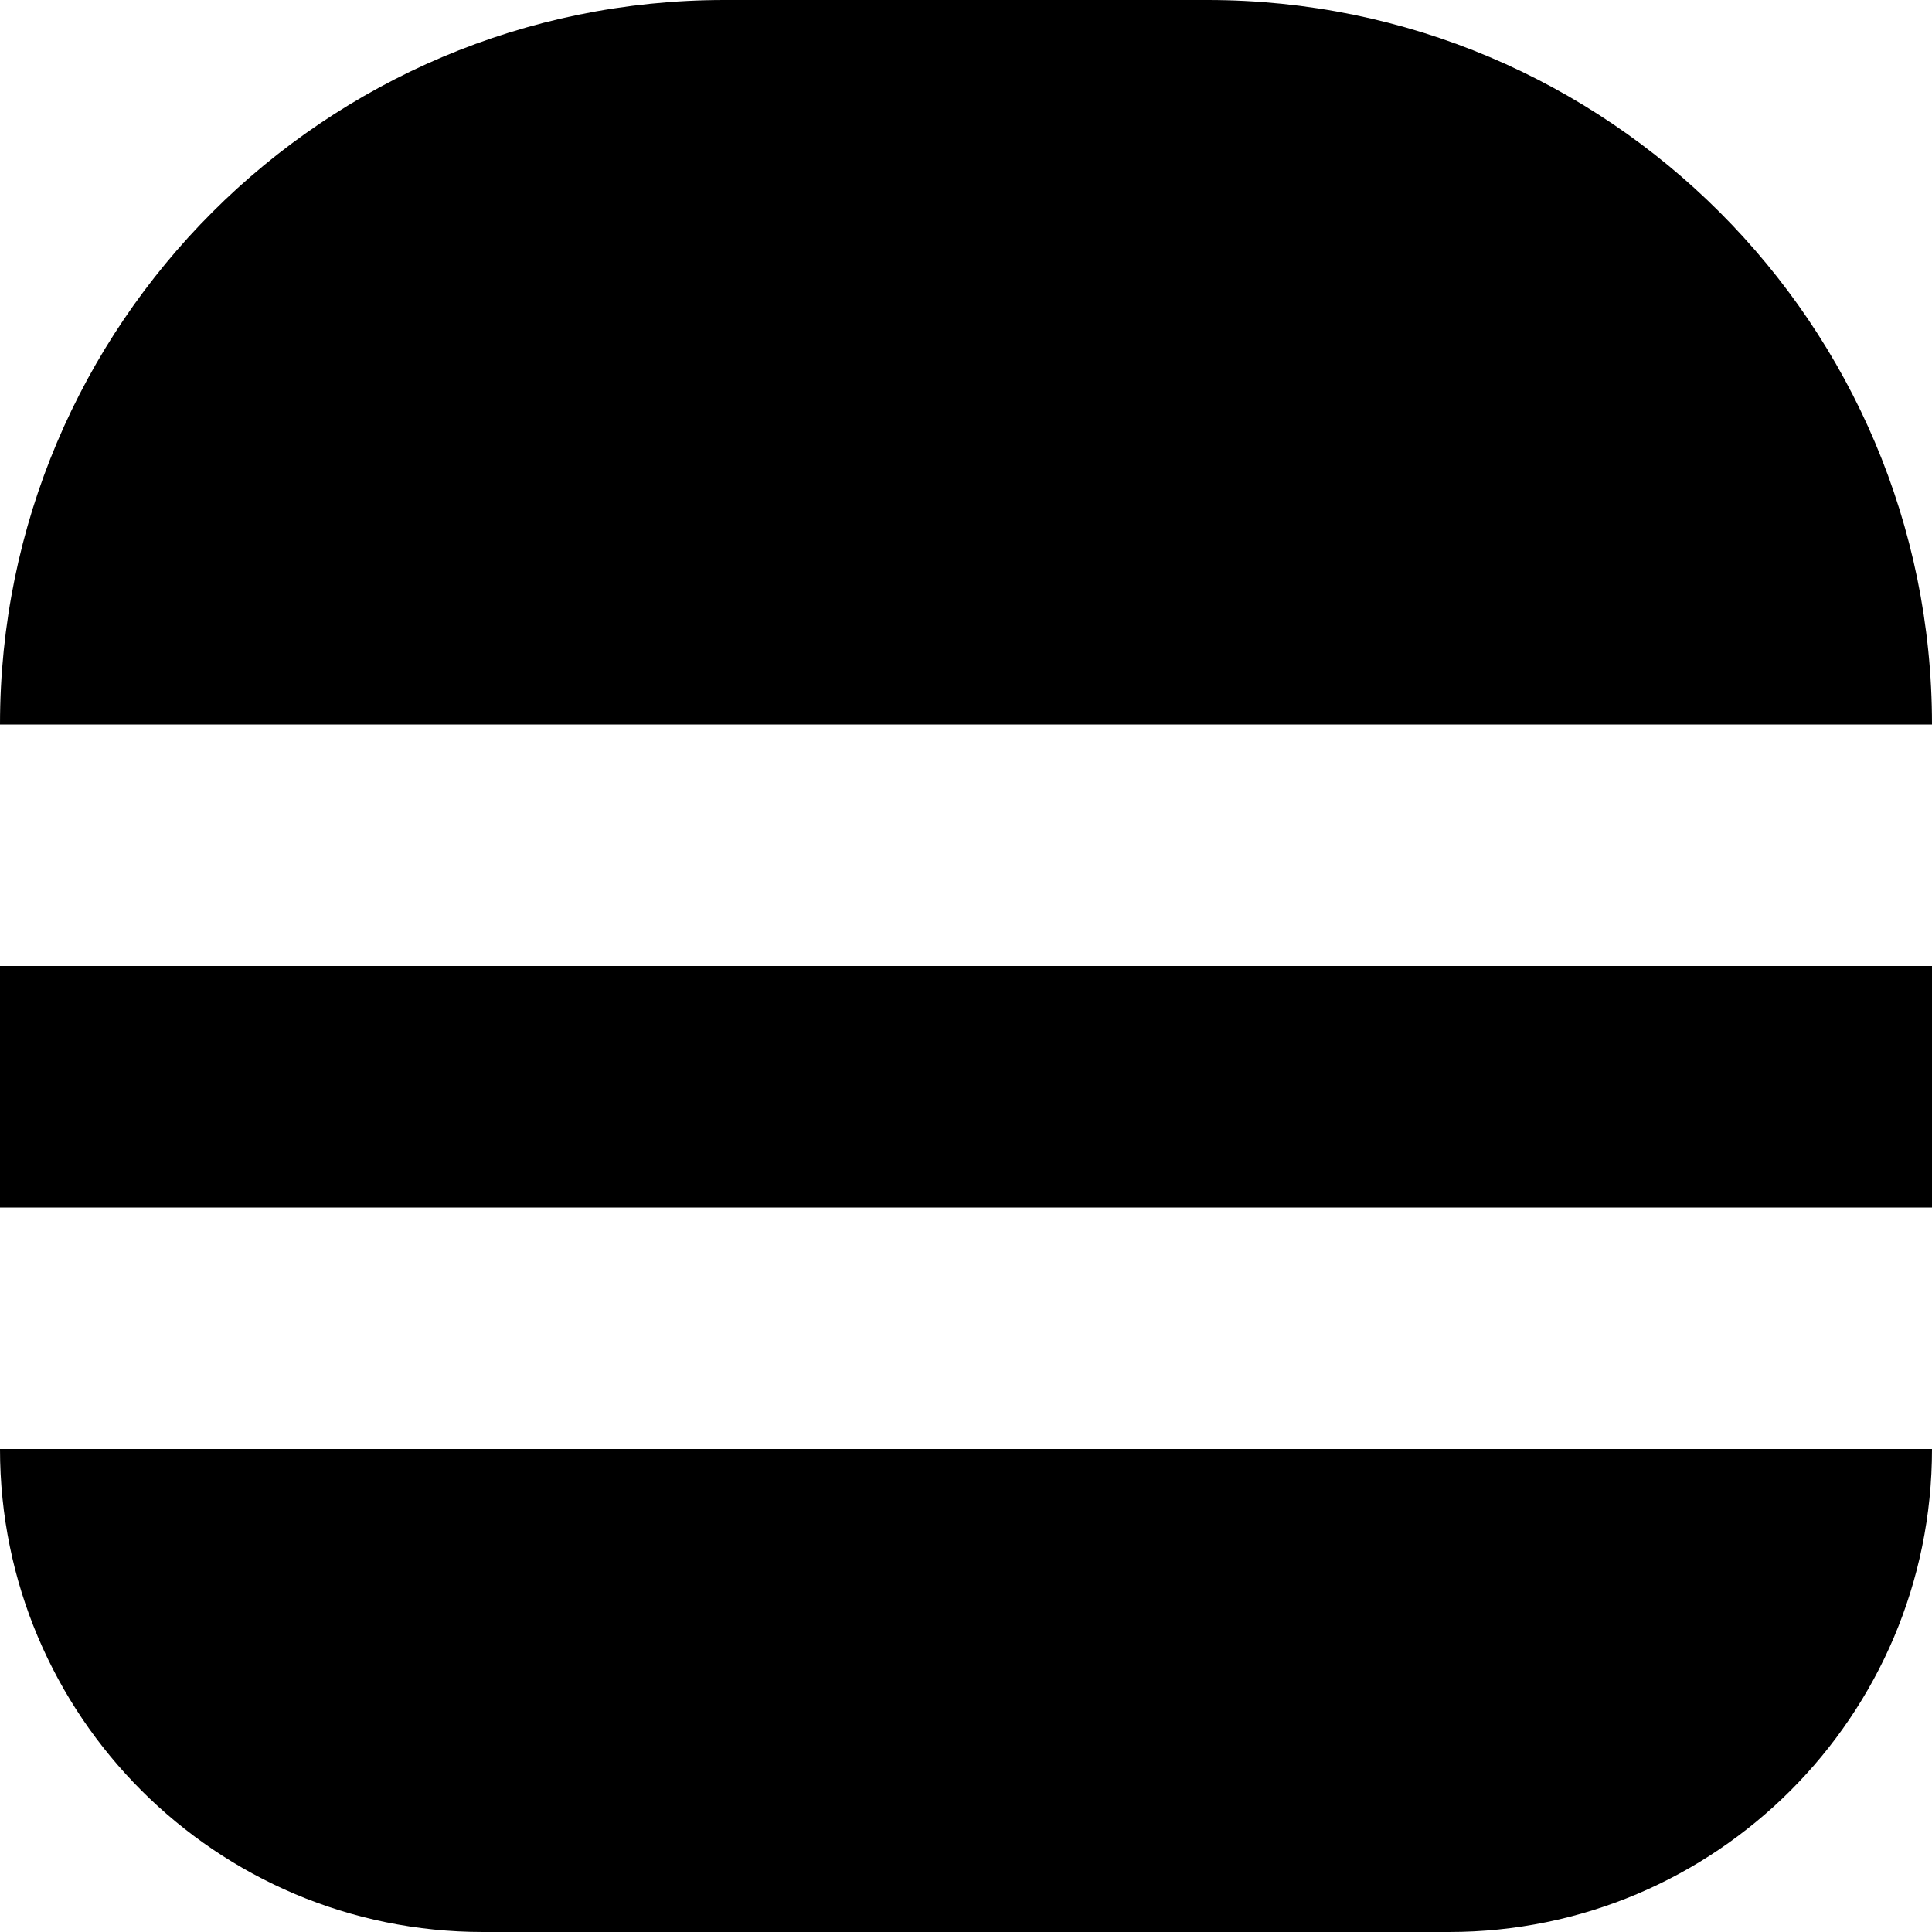 <svg xmlns="http://www.w3.org/2000/svg" viewBox="0 0 512 512"><!--! Font Awesome Pro 7.1.0 by @fontawesome - https://fontawesome.com License - https://fontawesome.com/license (Commercial License) Copyright 2025 Fonticons, Inc. --><path fill="currentColor" d="M320 0C426 0 512 86 512 192l-64 0 0 0-384 0 0 0-64 0C0 86 86 0 192 0L320 0zM0 256l512 0 0 64-512 0 0-64zM0 384l512 0c0 70.7-57.3 128-128 128l-256 0C57.3 512 0 454.7 0 384z"/></svg>